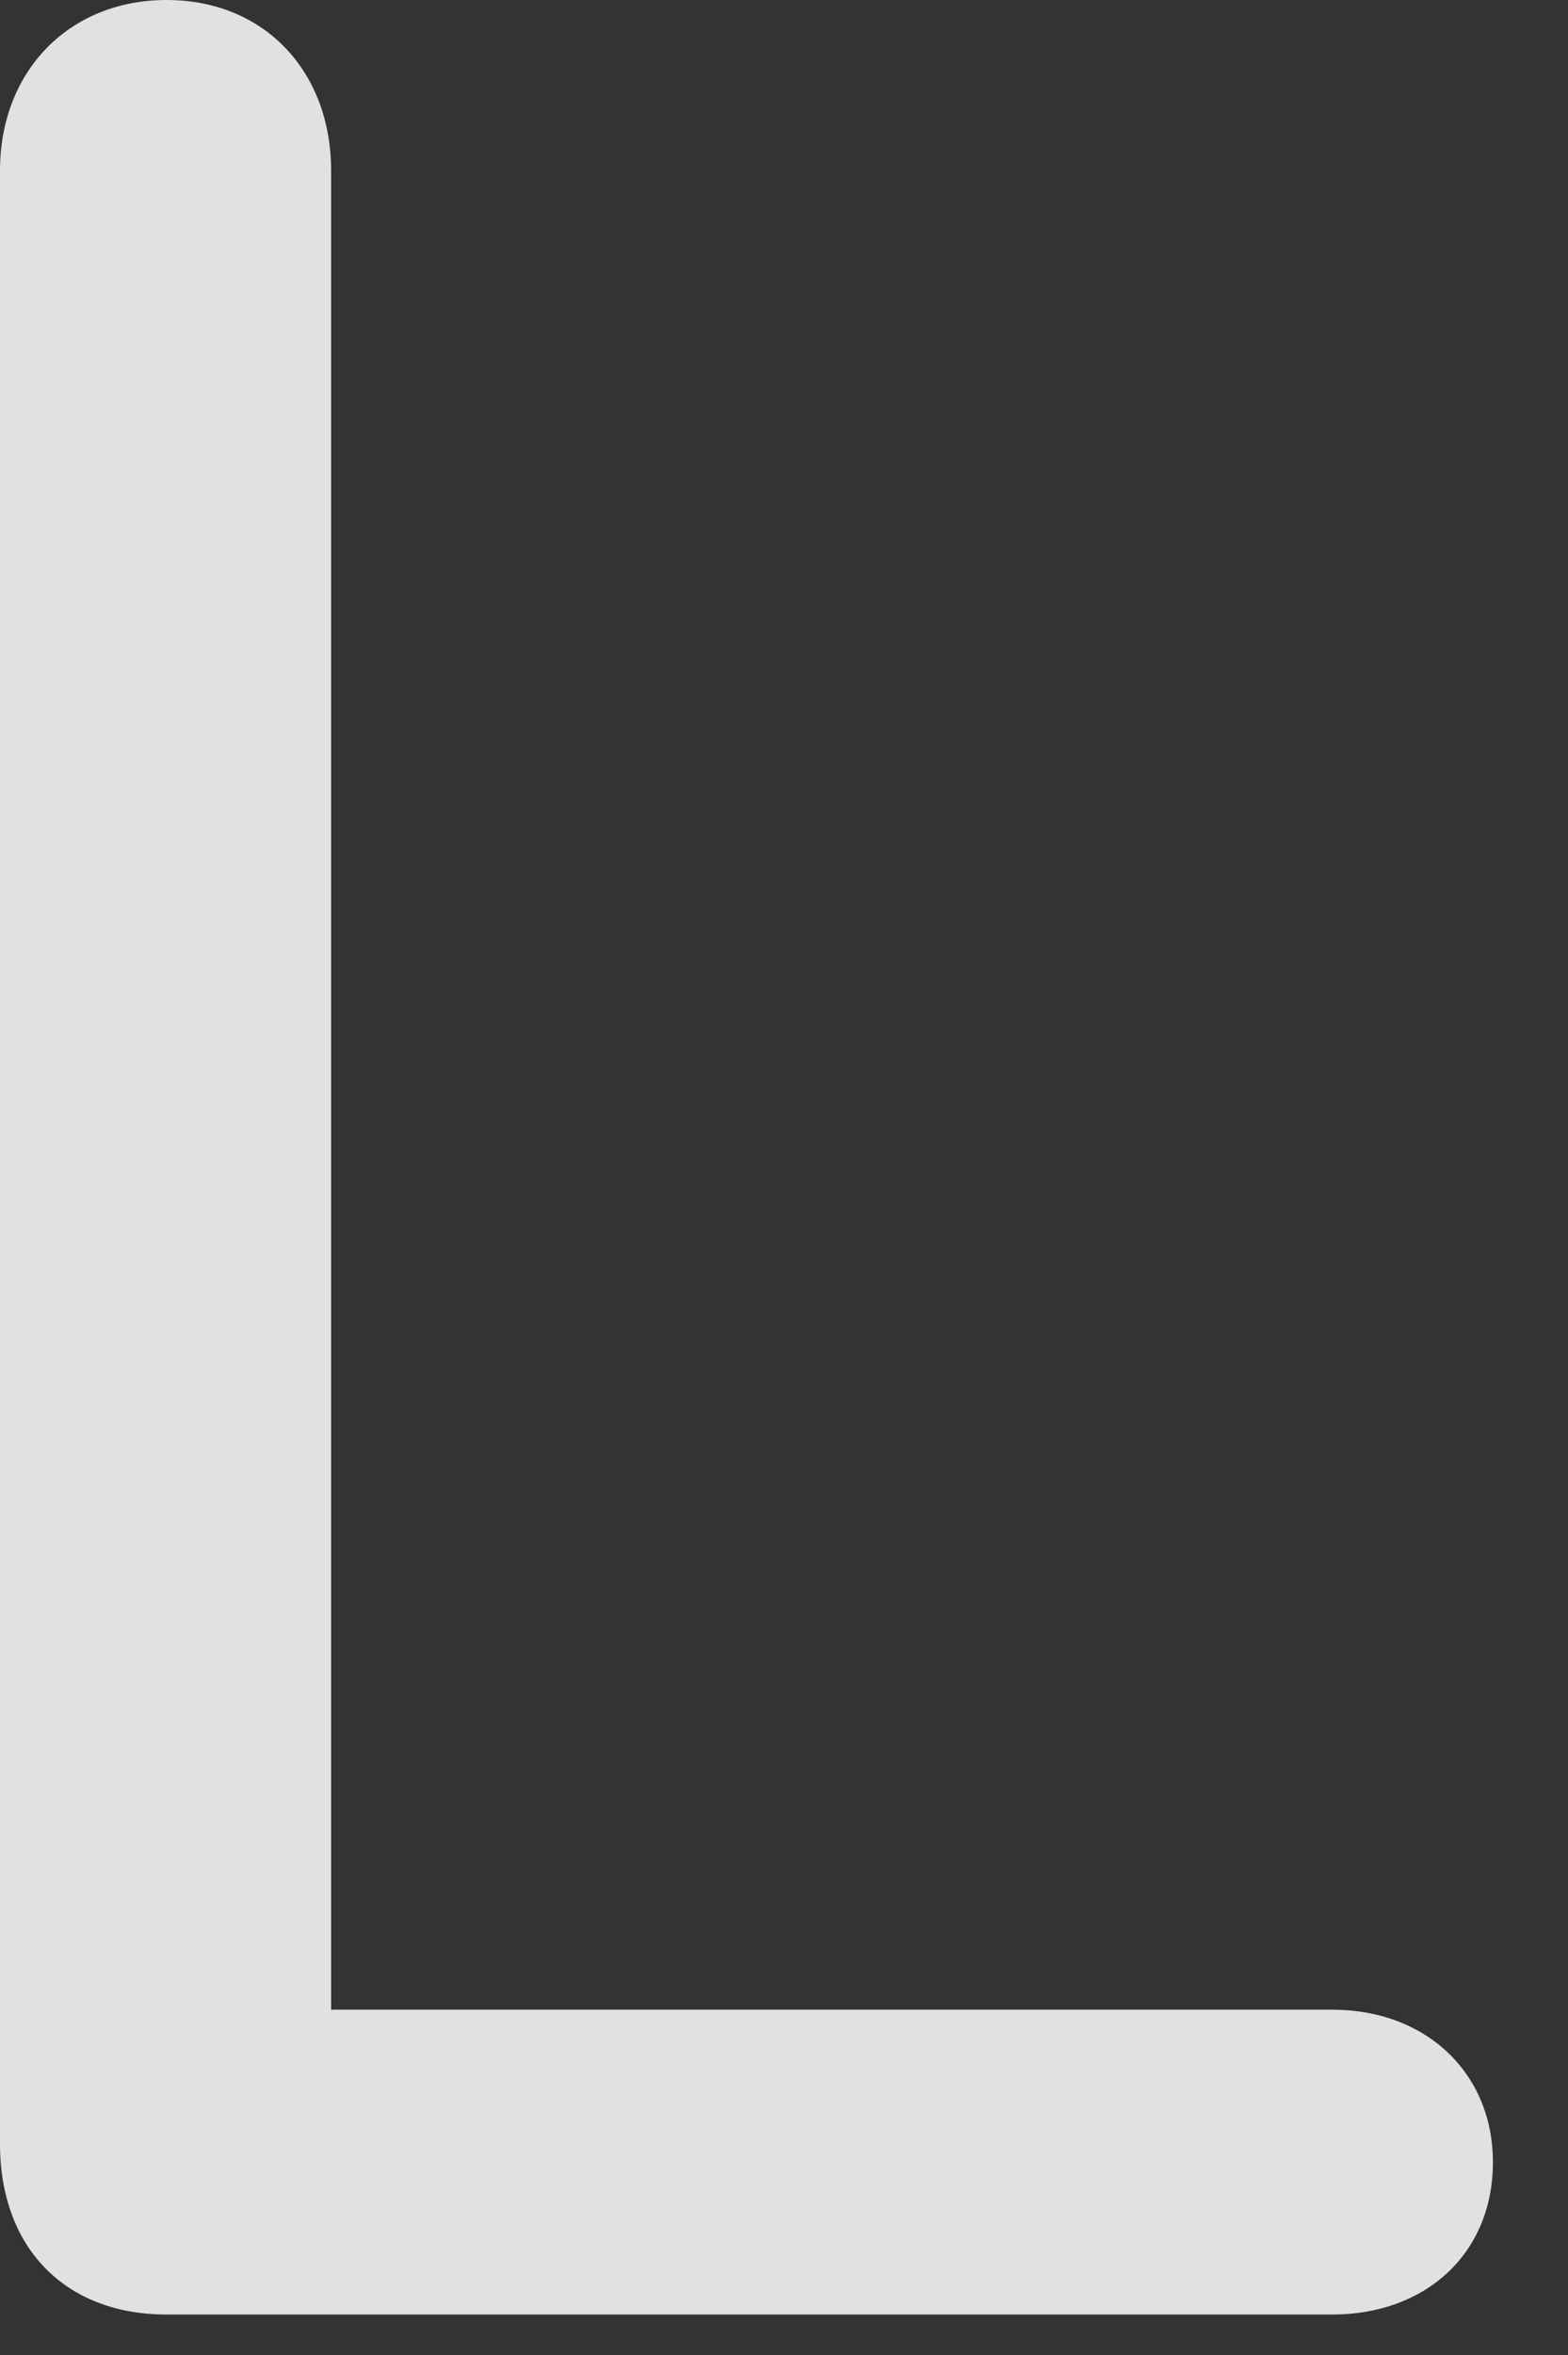 <?xml version="1.0" encoding="UTF-8"?>
<!--Generator: Apple Native CoreSVG 232.5-->
<!DOCTYPE svg
PUBLIC "-//W3C//DTD SVG 1.1//EN"
       "http://www.w3.org/Graphics/SVG/1.1/DTD/svg11.dtd">
<svg version="1.1" xmlns="http://www.w3.org/2000/svg" xmlns:xlink="http://www.w3.org/1999/xlink" width="7.539" height="11.318">
 <rect width="100%" height="100%" fill="#333333" stroke="none"/>
 <g>
  <rect height="11.318" opacity="0" width="7.539" x="0" y="0"/>
  <path d="M0.801 11.123L6.406 11.123C6.855 11.123 7.178 10.83 7.178 10.391C7.178 9.961 6.855 9.658 6.406 9.658L1.592 9.658L1.592 0.82C1.592 0.342 1.27 0 0.801 0C0.332 0 0 0.342 0 0.82L0 10.303C0 10.801 0.312 11.123 0.801 11.123Z" fill="#ffffff" fill-opacity="0.85"/>
 </g>
</svg>
